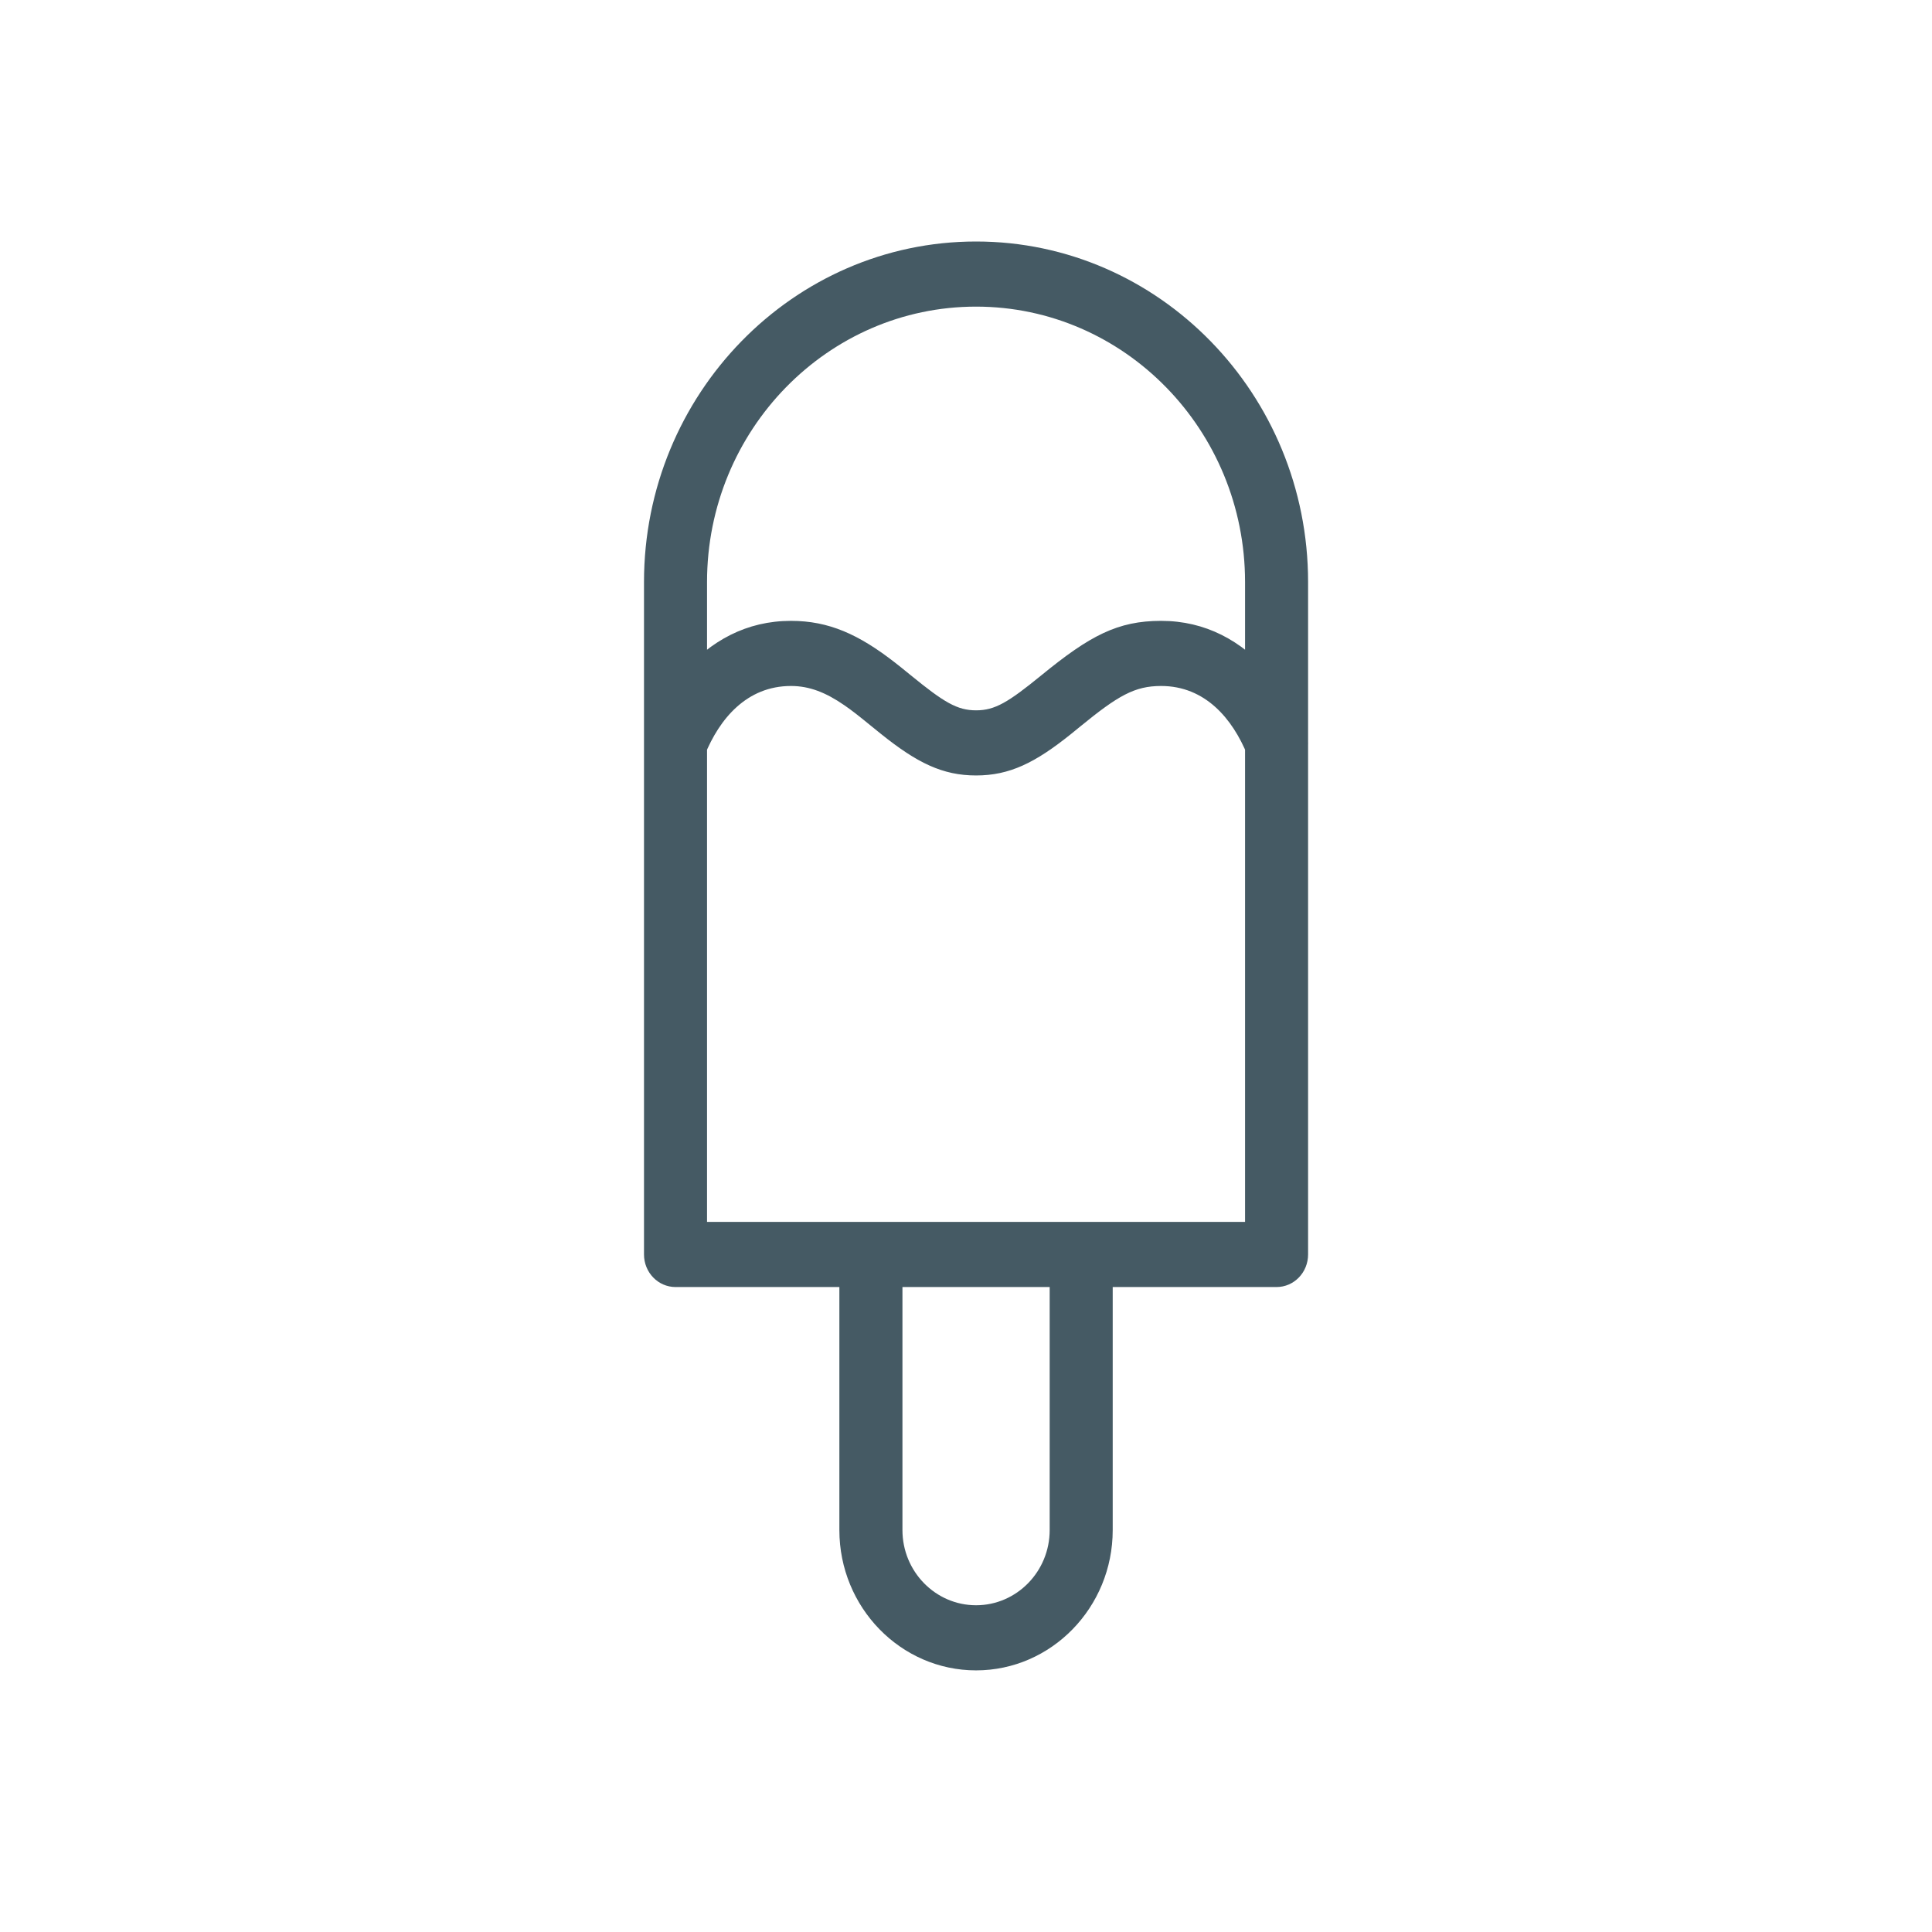 <?xml version="1.0" encoding="UTF-8"?>
<svg width="48px" height="48px" viewBox="0 0 48 48" version="1.1" xmlns="http://www.w3.org/2000/svg" xmlns:xlink="http://www.w3.org/1999/xlink">
    <!-- Generator: Sketch 43.1 (39012) - http://www.bohemiancoding.com/sketch -->
    <title>icecream</title>
    <desc>Created with Sketch.</desc>
    <defs></defs>
    <g id="UI-KIT" stroke="none" stroke-width="1" fill="none" fill-rule="evenodd">
        <g id="icecream" fill-rule="nonzero" fill="#455A64">
            <path d="M24.25,41.5 C26.12,41.5 27.645,39.937 27.645,38.014 L27.645,31.167 C27.645,30.718 27.294,30.358 26.863,30.358 L21.637,30.358 C21.206,30.358 20.854,30.718 20.854,31.167 L20.854,38.014 C20.854,39.937 22.379,41.5 24.25,41.5 Z M22.421,31.976 L26.079,31.976 L26.079,38.014 C26.079,39.043 25.26,39.882 24.25,39.882 C23.24,39.882 22.421,39.043 22.421,38.014 L22.421,31.976 Z M31.716,31.976 C32.148,31.976 32.499,31.615 32.499,31.167 L32.499,14.46 C32.499,9.794 28.797,6 24.25,6 C19.703,6 16,9.794 16,14.46 L16,31.167 C16,31.615 16.352,31.976 16.783,31.976 L31.716,31.976 Z M17.566,30.358 L17.566,14.46 C17.566,10.688 20.563,7.618 24.25,7.618 C27.937,7.618 30.933,10.688 30.933,14.46 L30.933,30.358 L17.566,30.358 Z M31.716,19.266 C31.813,19.266 31.909,19.248 32.001,19.211 C32.405,19.048 32.605,18.577 32.445,18.159 C32.3,17.783 32.012,17.256 31.565,16.742 C30.846,15.914 29.948,15.425 28.847,15.425 C27.766,15.425 27.077,15.793 25.874,16.776 C25.049,17.449 24.72,17.648 24.251,17.648 C23.781,17.648 23.453,17.45 22.627,16.776 C22.433,16.618 22.348,16.549 22.236,16.462 C21.338,15.763 20.594,15.425 19.652,15.425 C18.552,15.425 17.654,15.914 16.935,16.742 C16.488,17.256 16.2,17.784 16.055,18.159 C15.896,18.573 16.094,19.04 16.495,19.205 C16.892,19.369 17.346,19.17 17.51,18.757 C17.874,17.862 18.55,17.043 19.652,17.043 C20.107,17.043 20.516,17.203 20.978,17.522 C21.166,17.652 21.311,17.765 21.655,18.046 C21.772,18.141 21.824,18.184 21.89,18.236 C22.784,18.953 23.418,19.266 24.25,19.266 C25.083,19.266 25.717,18.953 26.612,18.234 C26.677,18.182 26.729,18.14 26.844,18.045 C27.777,17.283 28.19,17.043 28.847,17.043 C29.945,17.043 30.624,17.86 30.99,18.759 C31.111,19.069 31.4,19.266 31.716,19.266 Z" id="Combined-Shape"></path>
        </g>
    </g>
</svg>